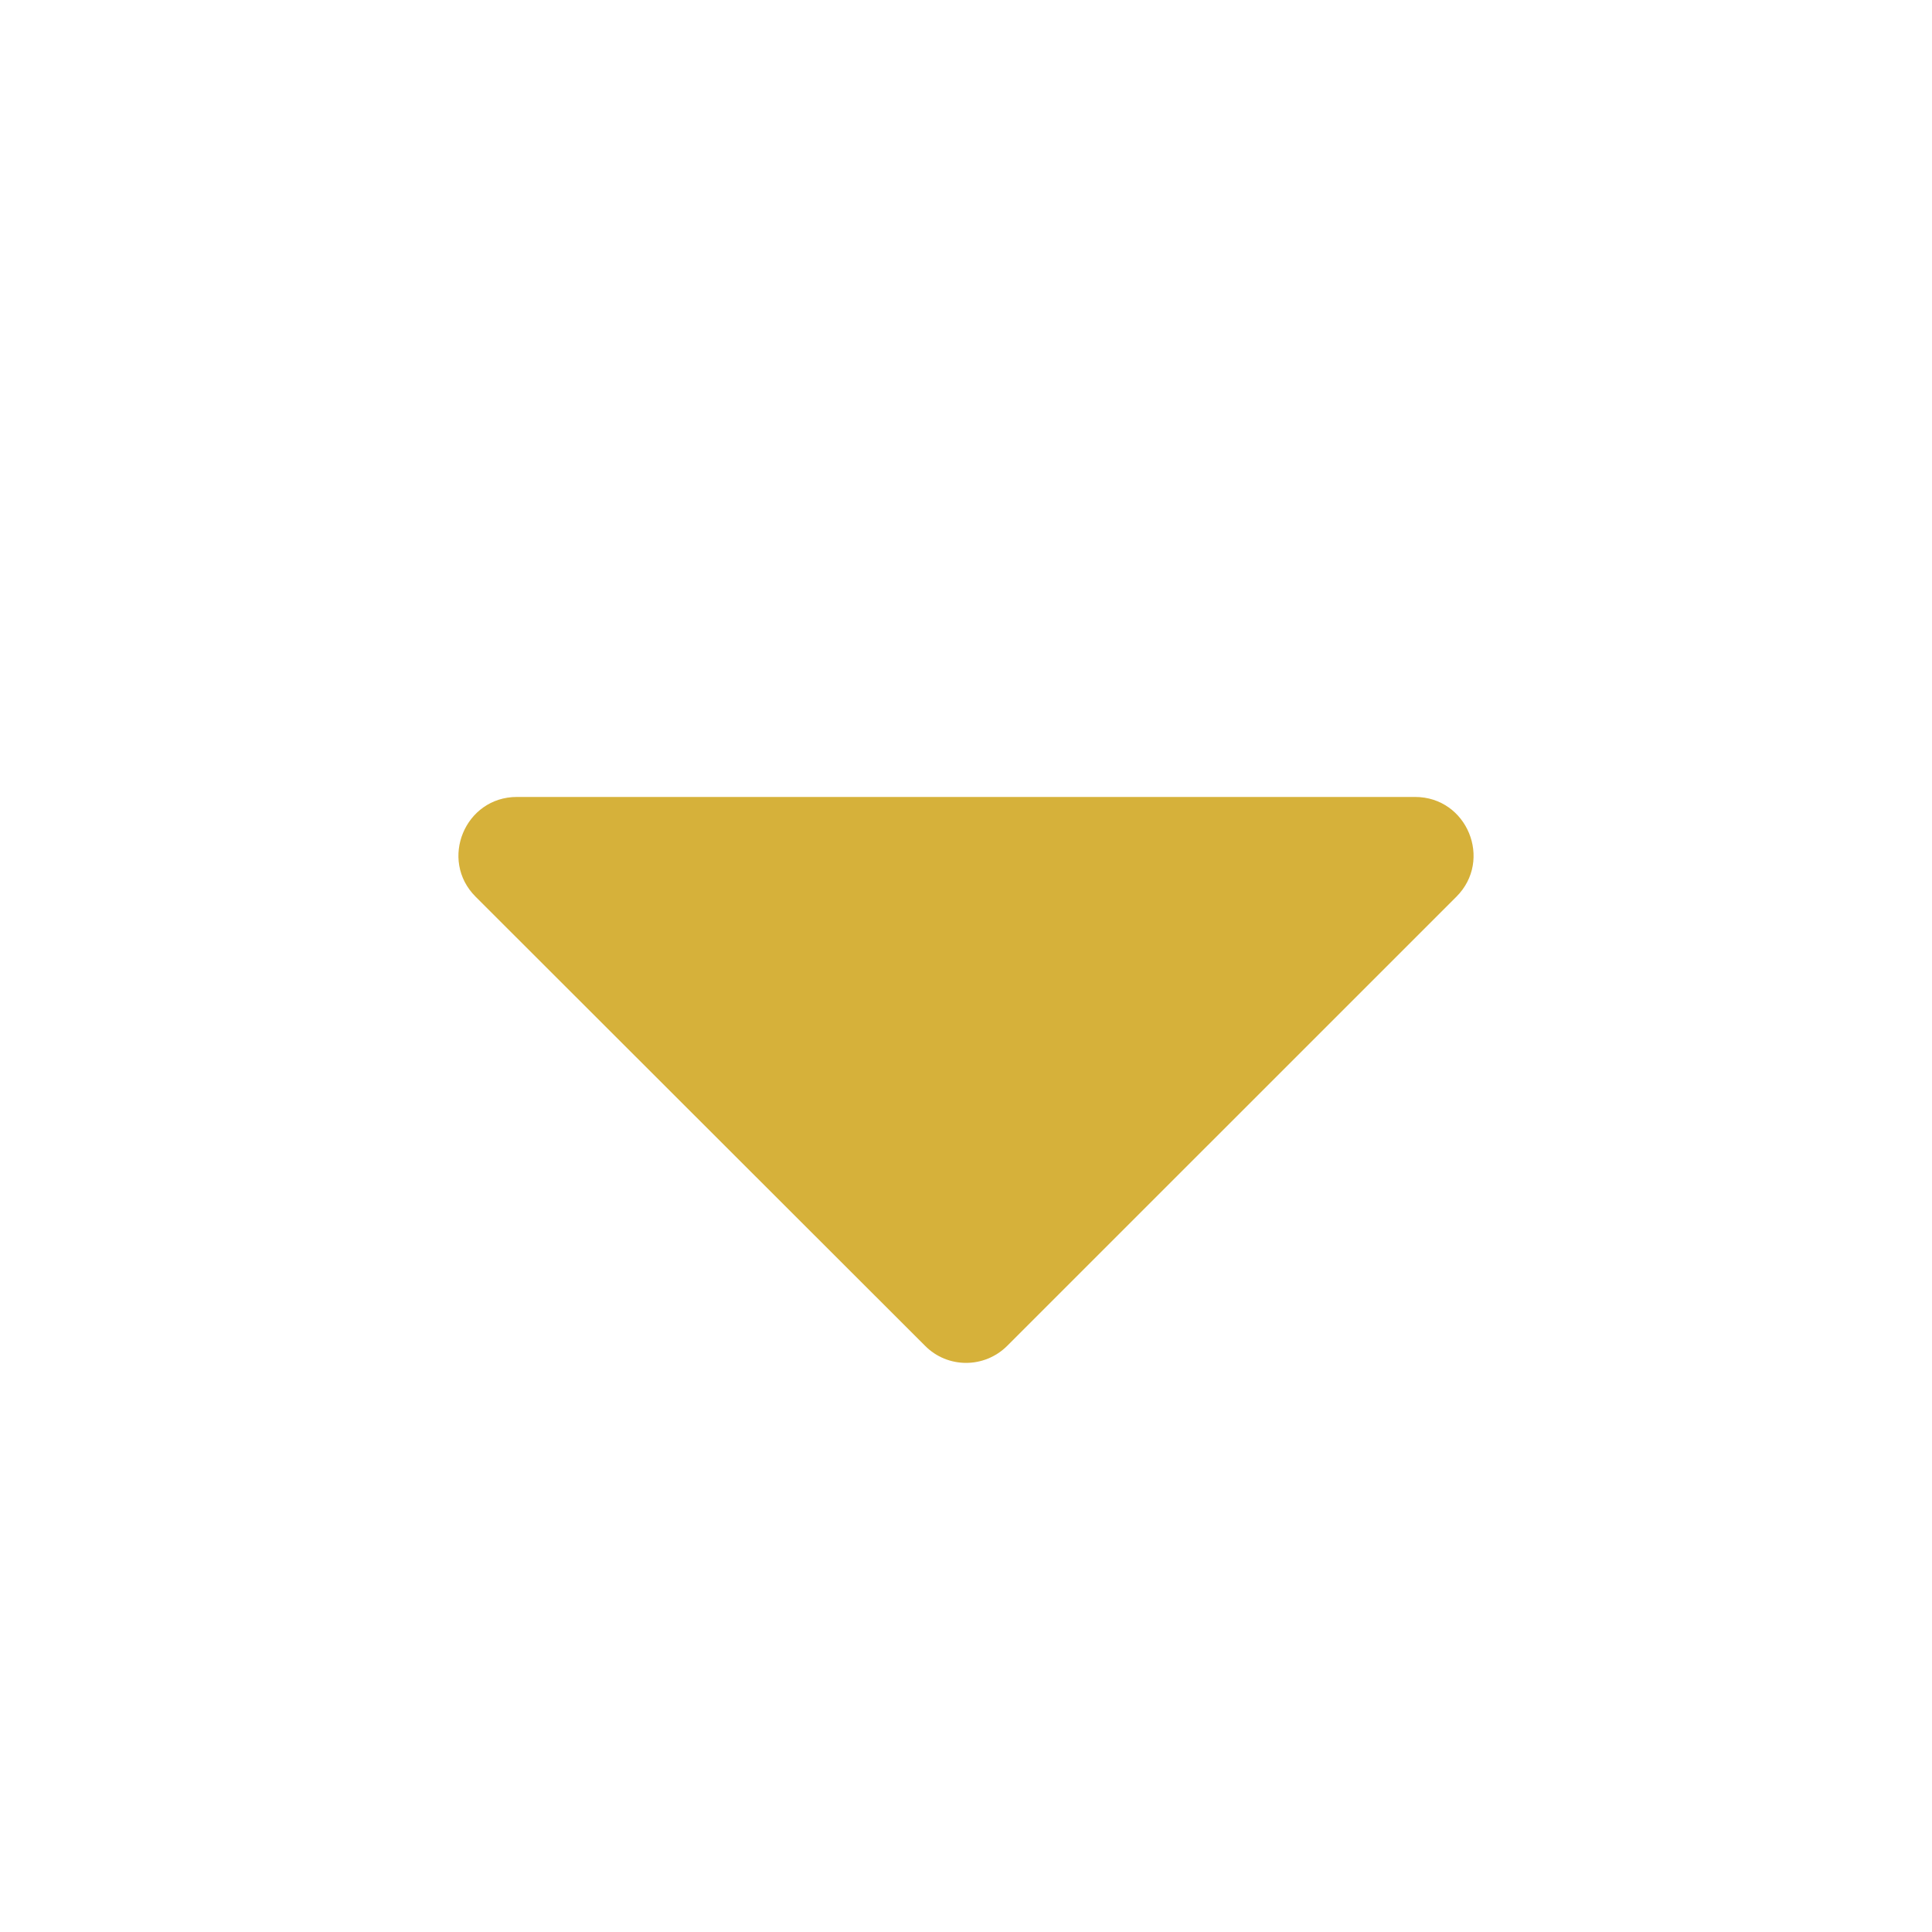 <svg width="30" height="30" viewBox="0 0 30 30" fill="none" xmlns="http://www.w3.org/2000/svg">
<path d="M22.615 13.924H22.615L15.642 20.896V20.896C15.286 21.253 14.713 21.25 14.365 20.898L14.363 20.896L7.385 13.924C7.385 13.924 7.385 13.924 7.385 13.924C7.385 13.924 7.385 13.924 7.385 13.924C6.815 13.354 7.219 12.375 8.027 12.375H21.973C22.781 12.375 23.185 13.354 22.615 13.924Z" fill="#D6B13A"/>
</svg>
